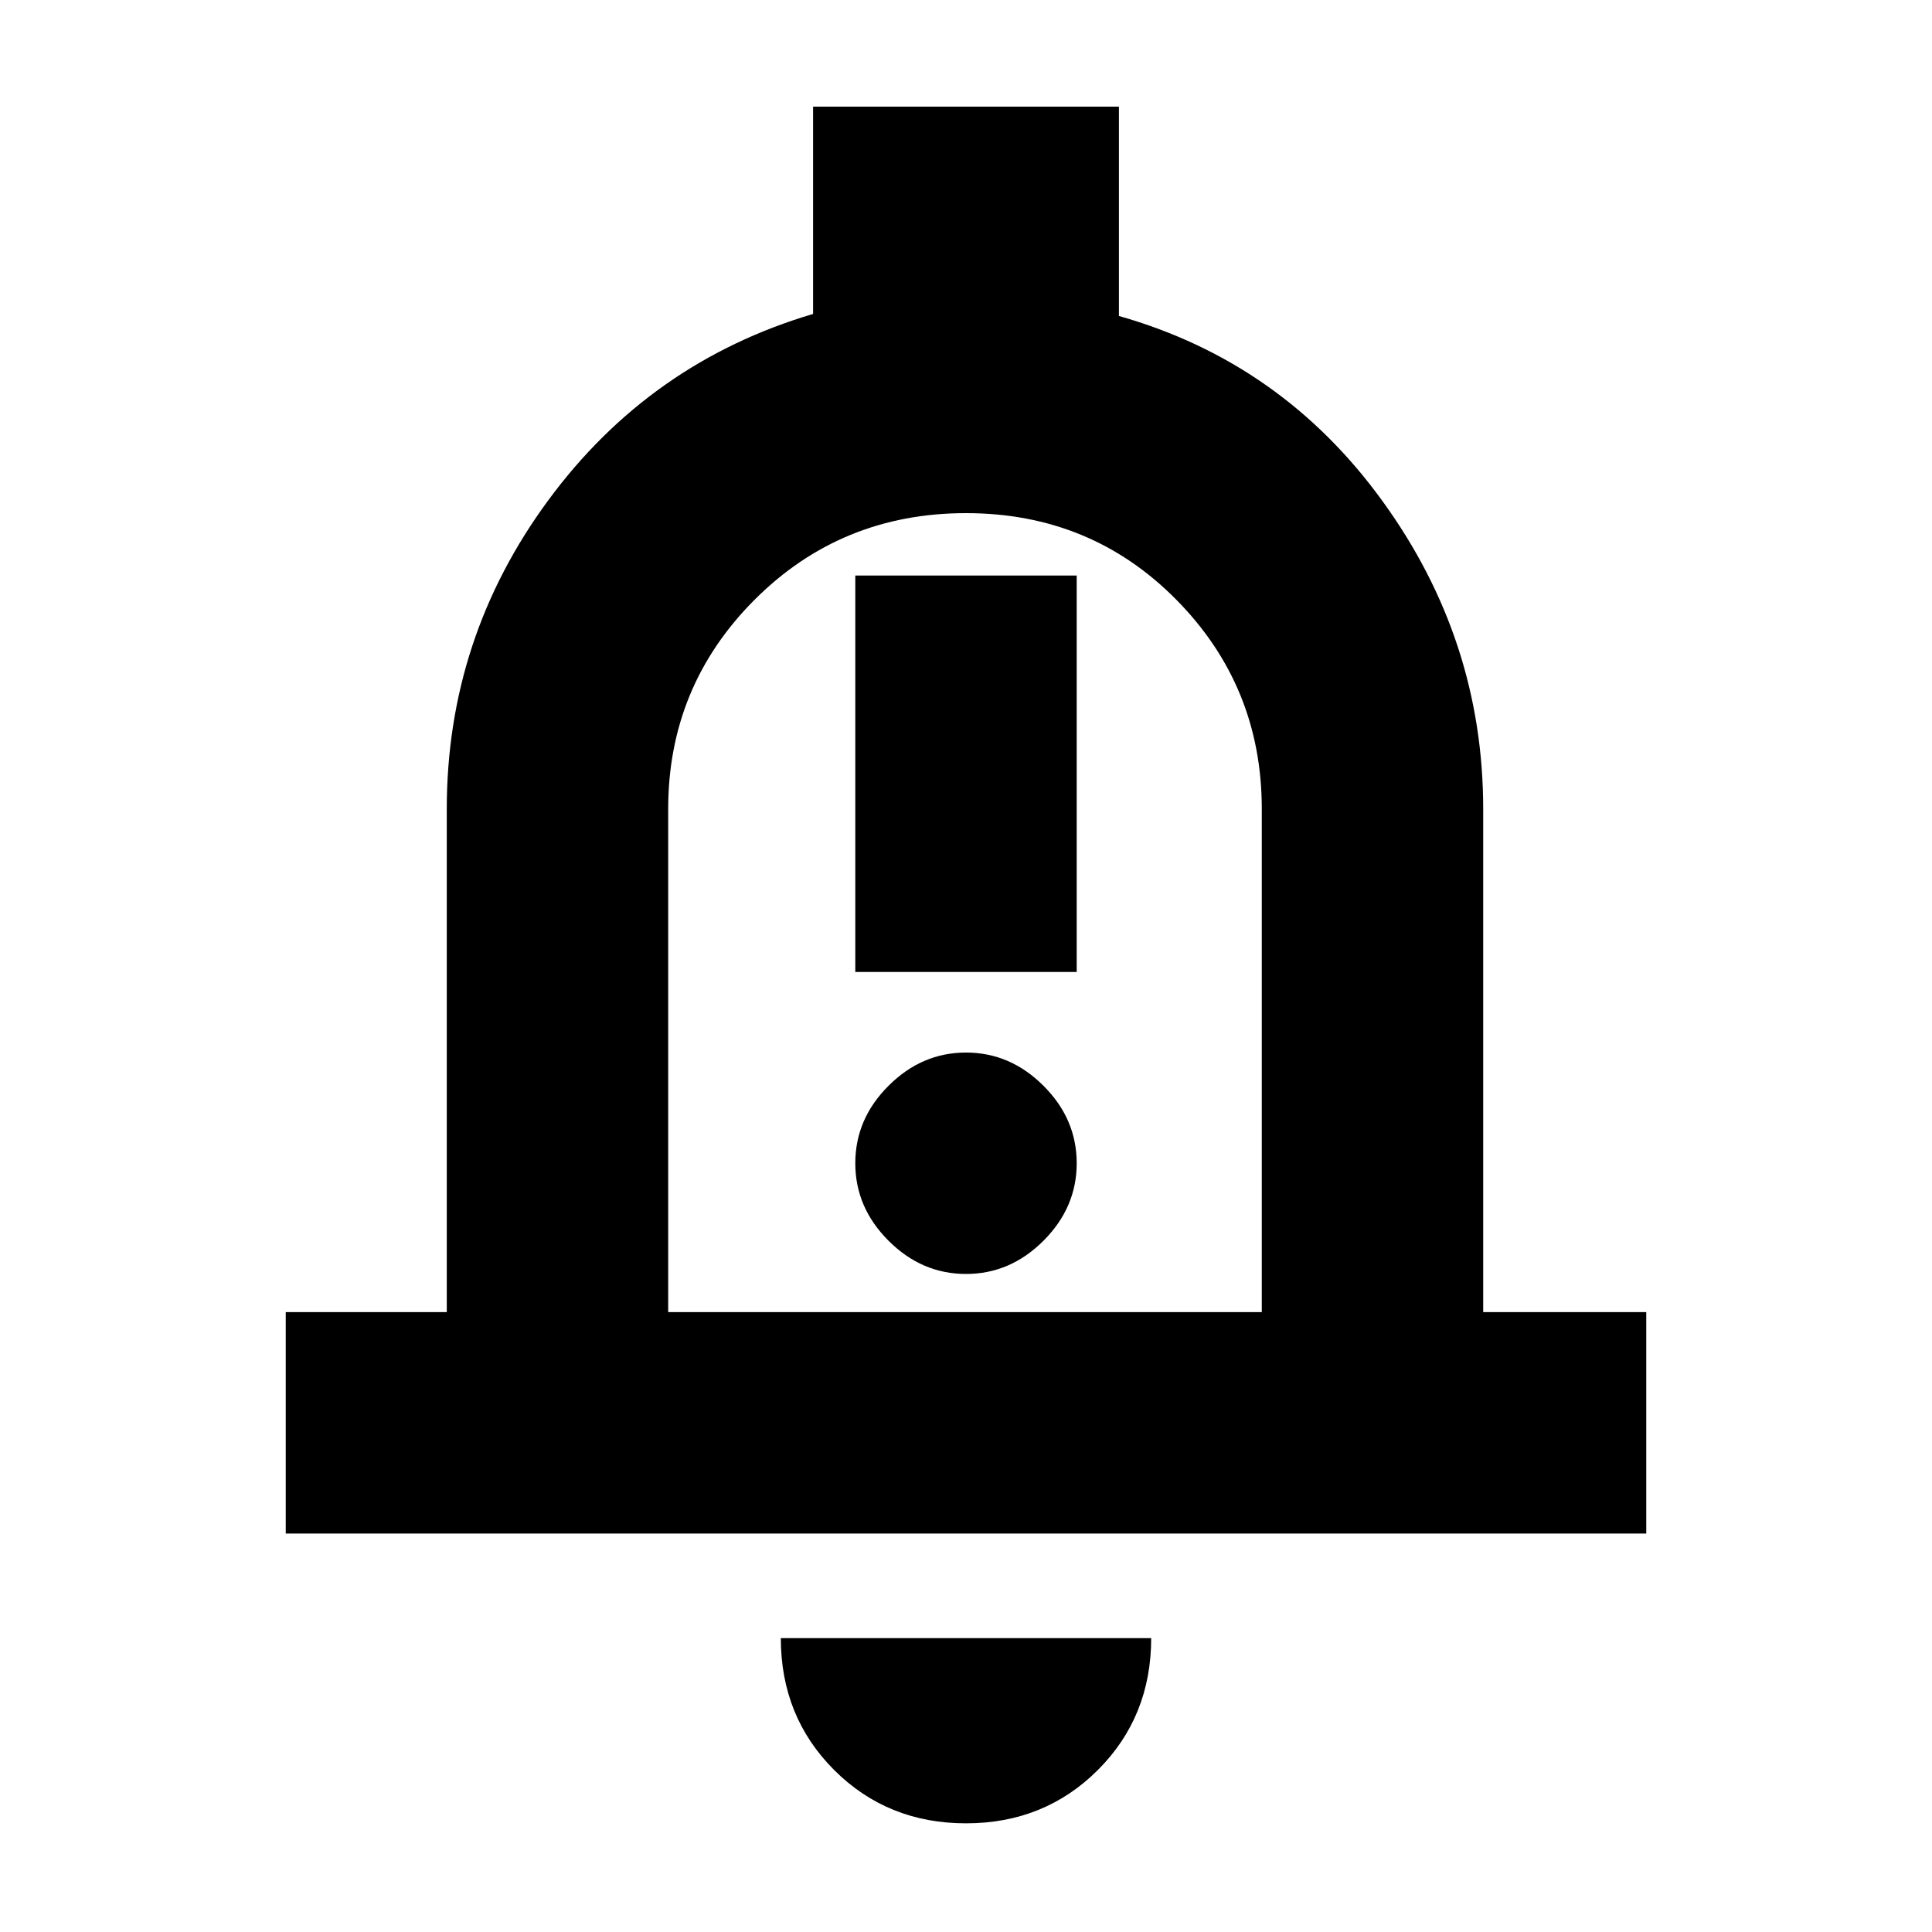 <svg xmlns="http://www.w3.org/2000/svg" height="20" width="20"><path d="M8.854 10.062H11.146V5.958H8.854ZM10 13.188Q10.458 13.188 10.802 12.844Q11.146 12.5 11.146 12.042Q11.146 11.583 10.802 11.24Q10.458 10.896 10 10.896Q9.542 10.896 9.198 11.24Q8.854 11.583 8.854 12.042Q8.854 12.5 9.198 12.844Q9.542 13.188 10 13.188ZM2.958 15.875V13.583H4.625V8.375Q4.625 6.604 5.677 5.177Q6.729 3.75 8.417 3.25V1.104H11.583V3.271Q13.271 3.75 14.312 5.188Q15.354 6.625 15.354 8.375V13.583H17.042V15.875ZM10 9.417Q10 9.417 10 9.417Q10 9.417 10 9.417Q10 9.417 10 9.417Q10 9.417 10 9.417ZM10 18.875Q9.188 18.875 8.635 18.323Q8.083 17.771 8.083 16.958H11.917Q11.917 17.771 11.365 18.323Q10.812 18.875 10 18.875ZM6.917 13.583H13.062V8.375Q13.062 7.104 12.177 6.208Q11.292 5.312 10 5.312Q8.708 5.312 7.812 6.208Q6.917 7.104 6.917 8.375Z"/></svg>